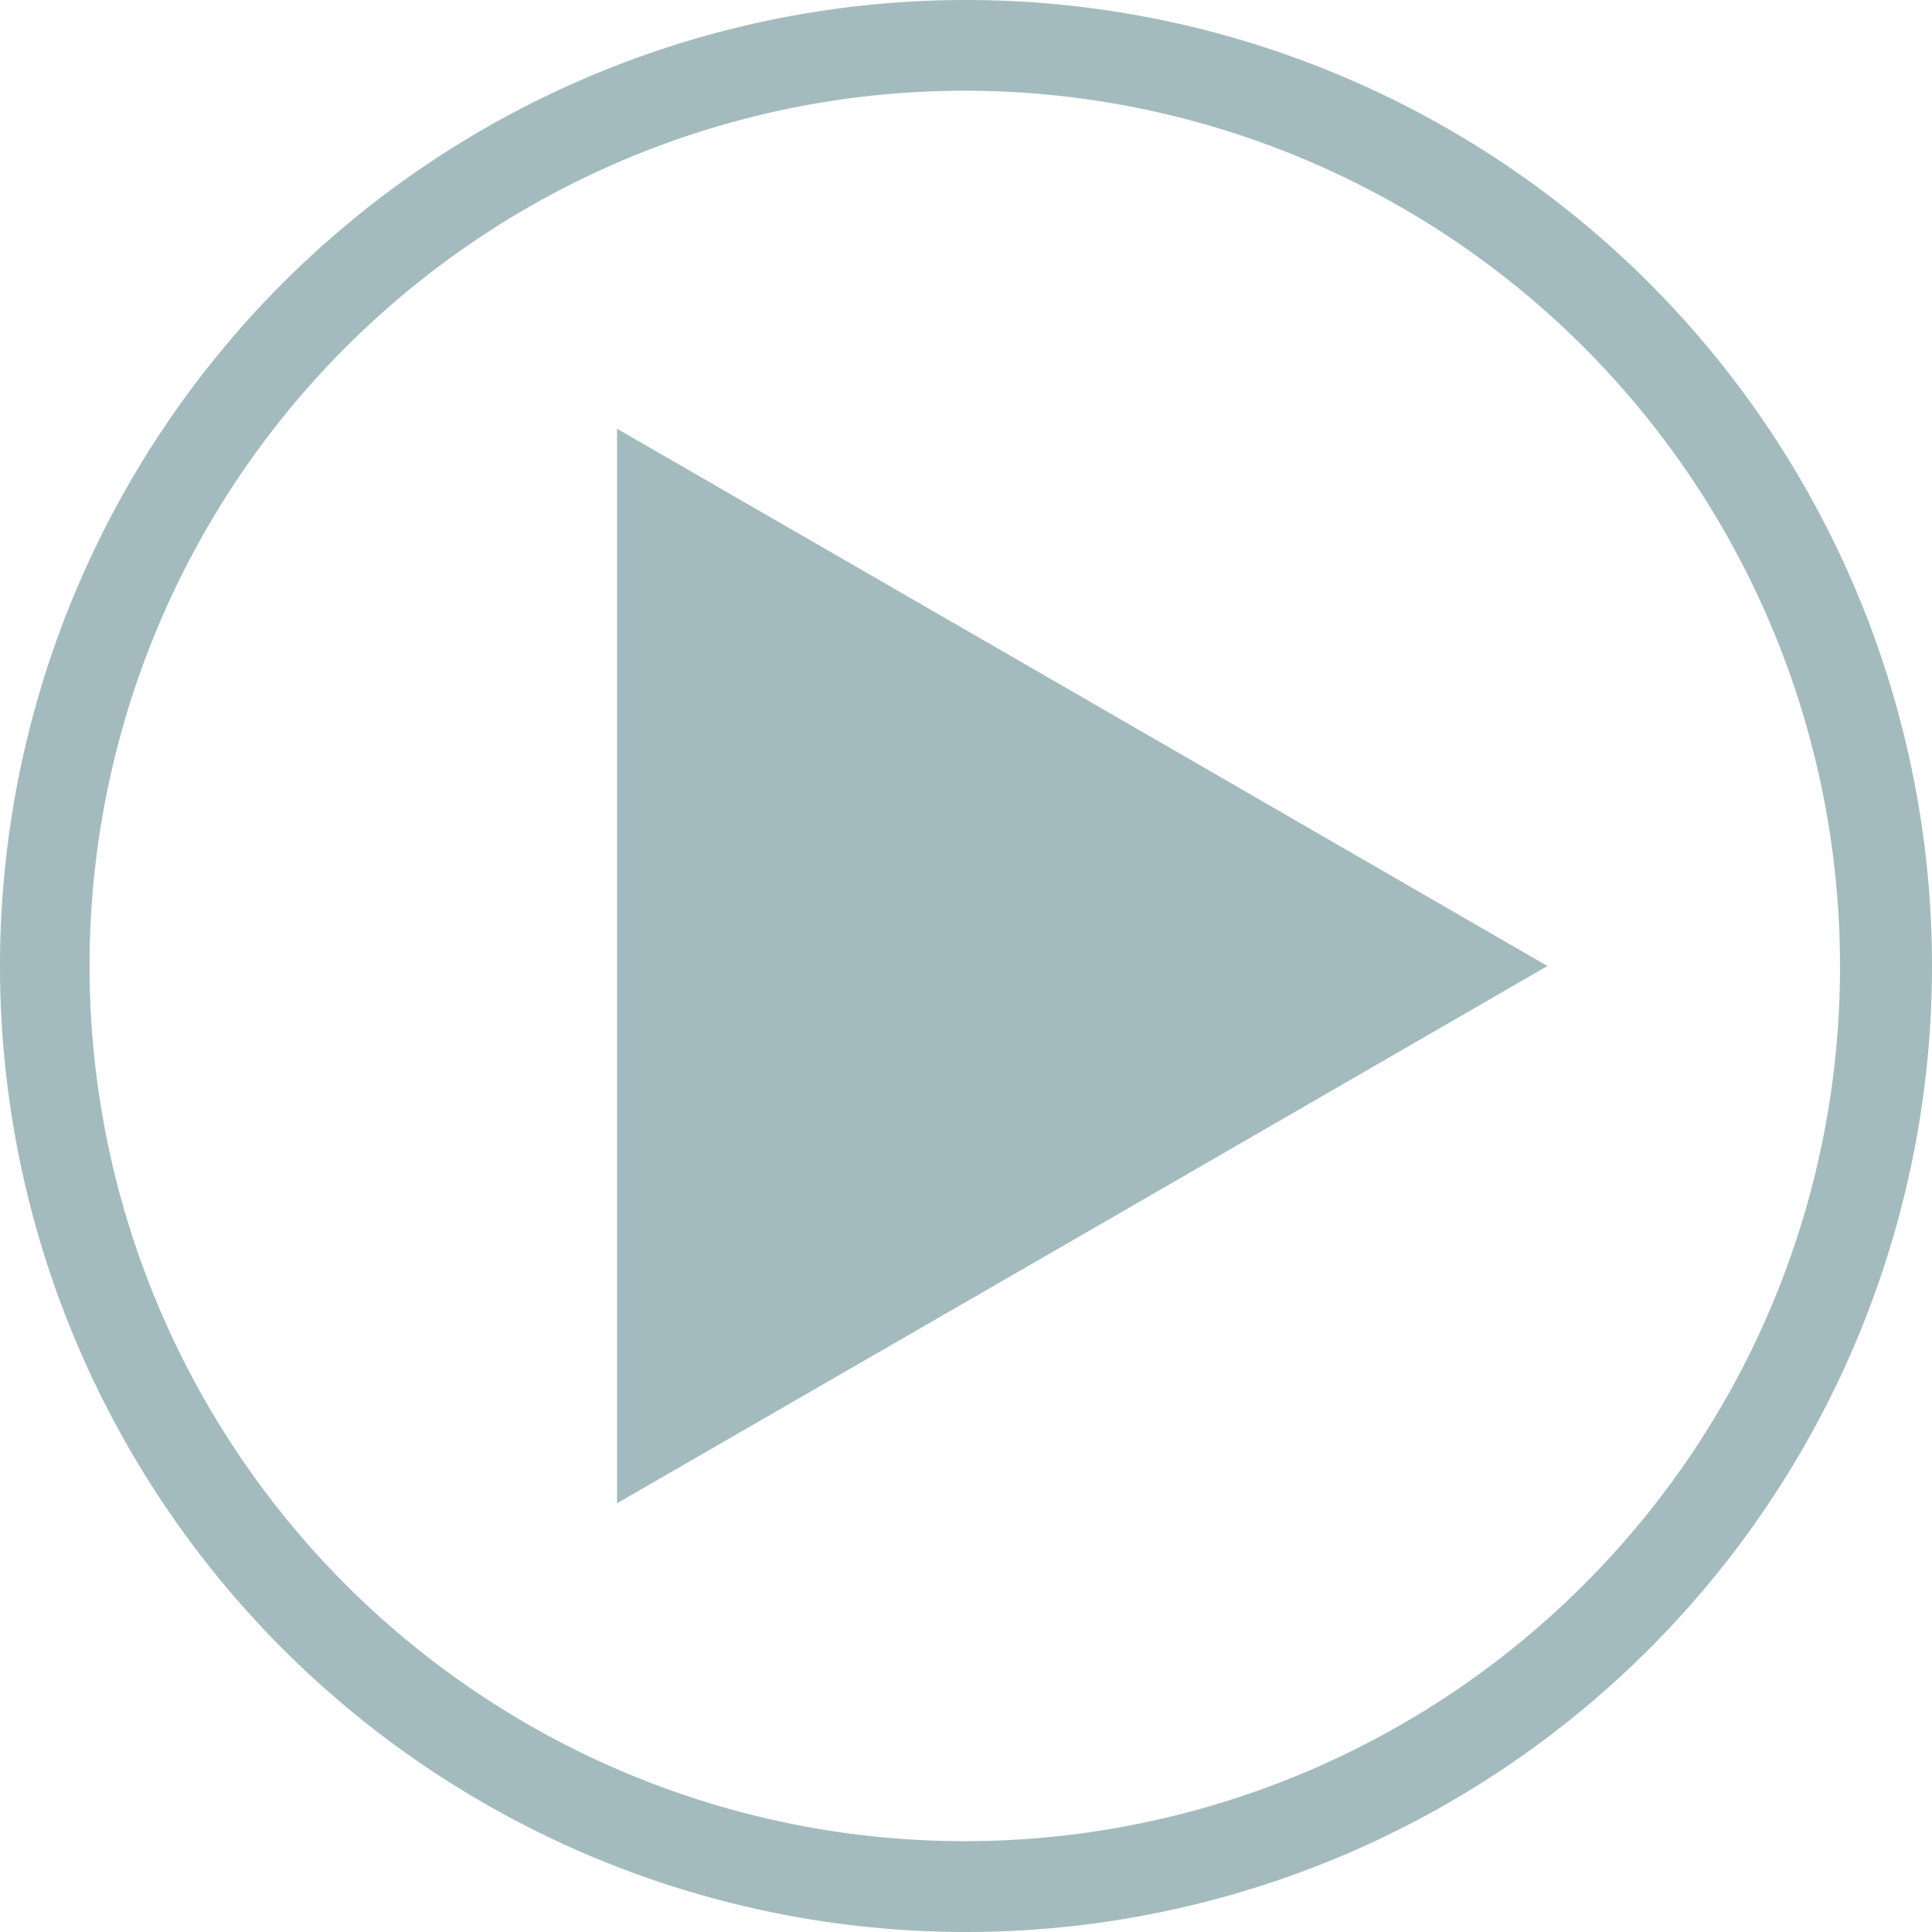 <svg xmlns="http://www.w3.org/2000/svg" viewBox="0 0 31.5 31.5"><defs><style>.cls-1{fill:#a3bbbe;}</style></defs><title>Ресурс 3</title><g id="Слой_2" data-name="Слой 2"><g id="Layer_1" data-name="Layer 1"><polygon class="cls-1" points="10.06 6.99 10.06 15.75 10.06 24.51 17.65 20.13 25.23 15.75 17.65 11.37 10.06 6.99"/><path class="cls-1" d="M15.75,0A15.75,15.75,0,1,0,31.5,15.75,15.75,15.75,0,0,0,15.75,0ZM25.83,25.83A14.27,14.27,0,1,1,30,15.75,14.22,14.22,0,0,1,25.83,25.83Z"/></g></g></svg>